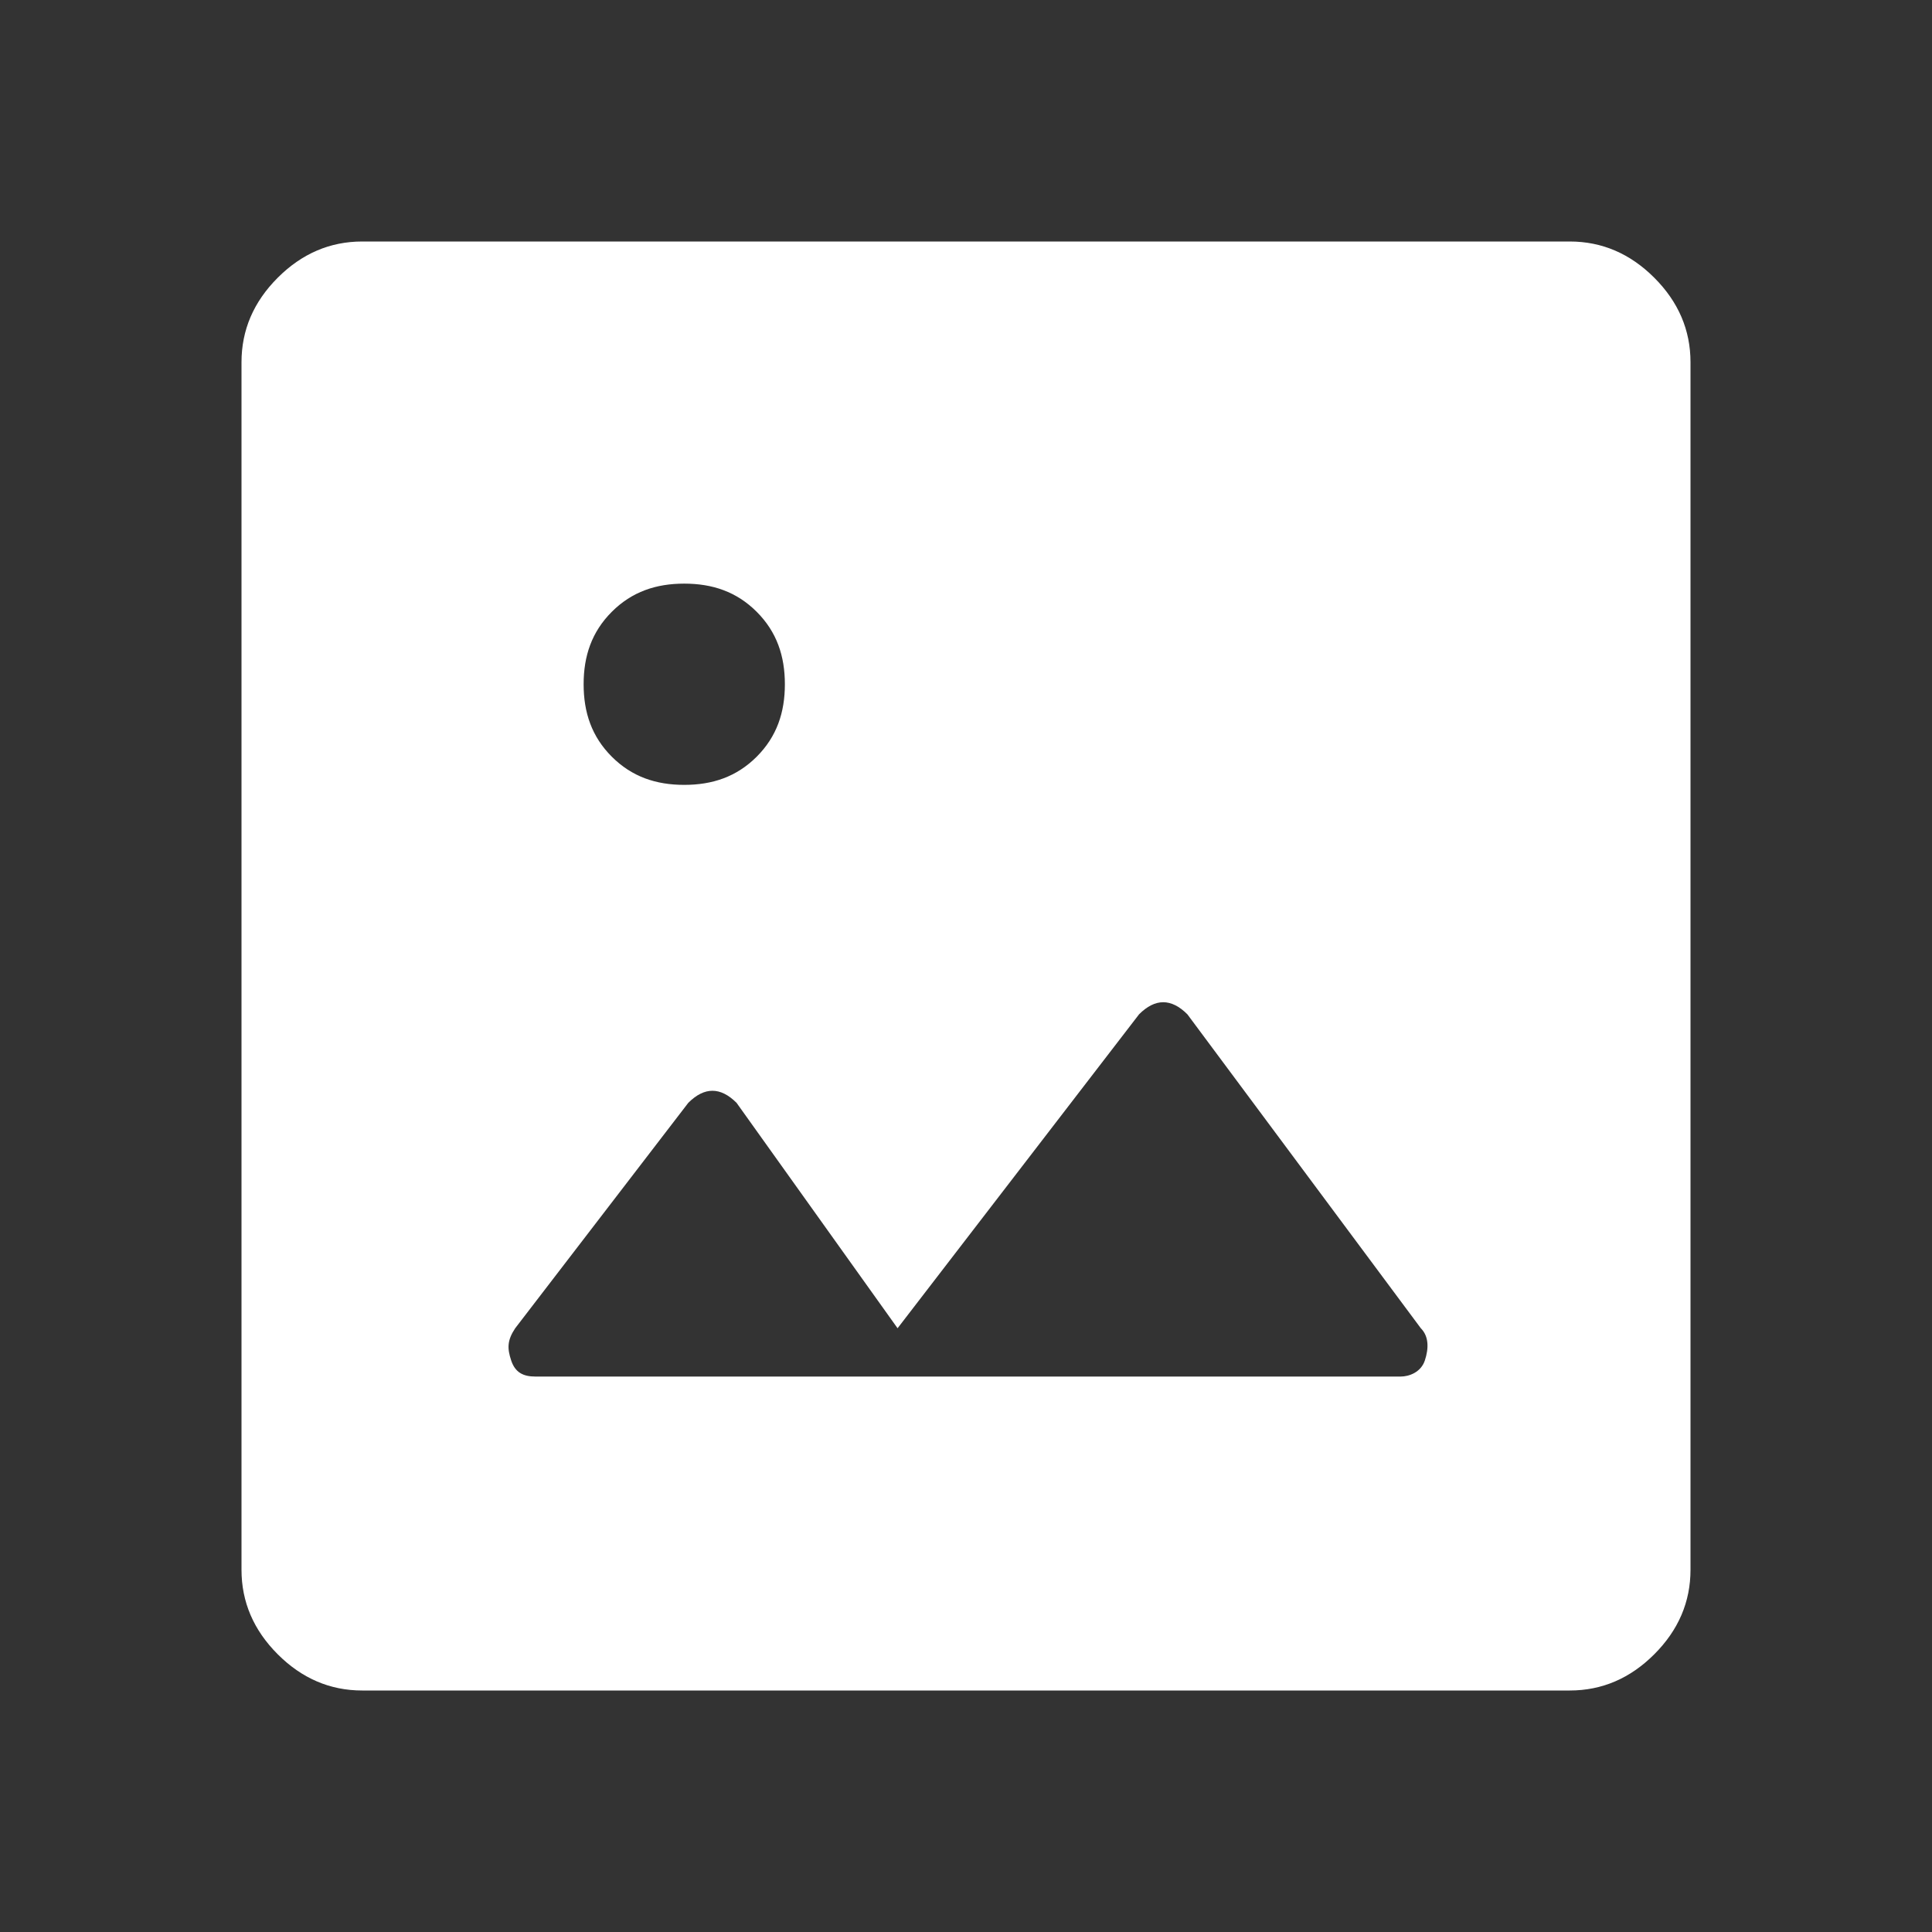 <?xml version="1.0" encoding="utf-8"?>
<!-- Generator: Adobe Illustrator 27.6.1, SVG Export Plug-In . SVG Version: 6.00 Build 0)  -->
<svg version="1.1" id="Ebene_1" xmlns="http://www.w3.org/2000/svg" xmlns:xlink="http://www.w3.org/1999/xlink" x="0px" y="0px"
	 viewBox="0 0 48 48" style="enable-background:new 0 0 48 48;" xml:space="preserve">
<rect x="0" y="0" width="48" height="48" fill="#333333" stroke="none"/>
<style type="text/css">
	.st0{fill:#FFFFFF;}
</style>
<path class="st0" d="M41.1,6.9C40.5,6.3,39.8,6,39,6H9C8.2,6,7.5,6.3,6.9,6.9S6,8.2,6,9v30c0,0.8,0.3,1.5,0.9,2.1
	C7.5,41.7,8.2,42,9,42h30c0.8,0,1.5-0.3,2.1-0.9c0.6-0.6,0.9-1.3,0.9-2.1V9C42,8.2,41.7,7.5,41.1,6.9z M15.2,15.2
	c0.5-0.5,1.1-0.7,1.8-0.7s1.3,0.2,1.8,0.7s0.7,1.1,0.7,1.8s-0.2,1.3-0.7,1.8s-1.1,0.7-1.8,0.7c-0.7,0-1.3-0.2-1.8-0.7
	s-0.7-1.1-0.7-1.8C14.5,16.3,14.7,15.7,15.2,15.2z M35.4,33.8c-0.1,0.3-0.4,0.4-0.6,0.4H13.3c-0.3,0-0.5-0.1-0.6-0.4
	s-0.1-0.5,0.1-0.8l4.3-5.6c0.2-0.2,0.4-0.3,0.6-0.3s0.4,0.1,0.6,0.3l4,5.6l6-7.8c0.2-0.2,0.4-0.3,0.6-0.3s0.4,0.1,0.6,0.3l5.8,7.8
	C35.5,33.2,35.5,33.5,35.4,33.8z"/>
</svg>
